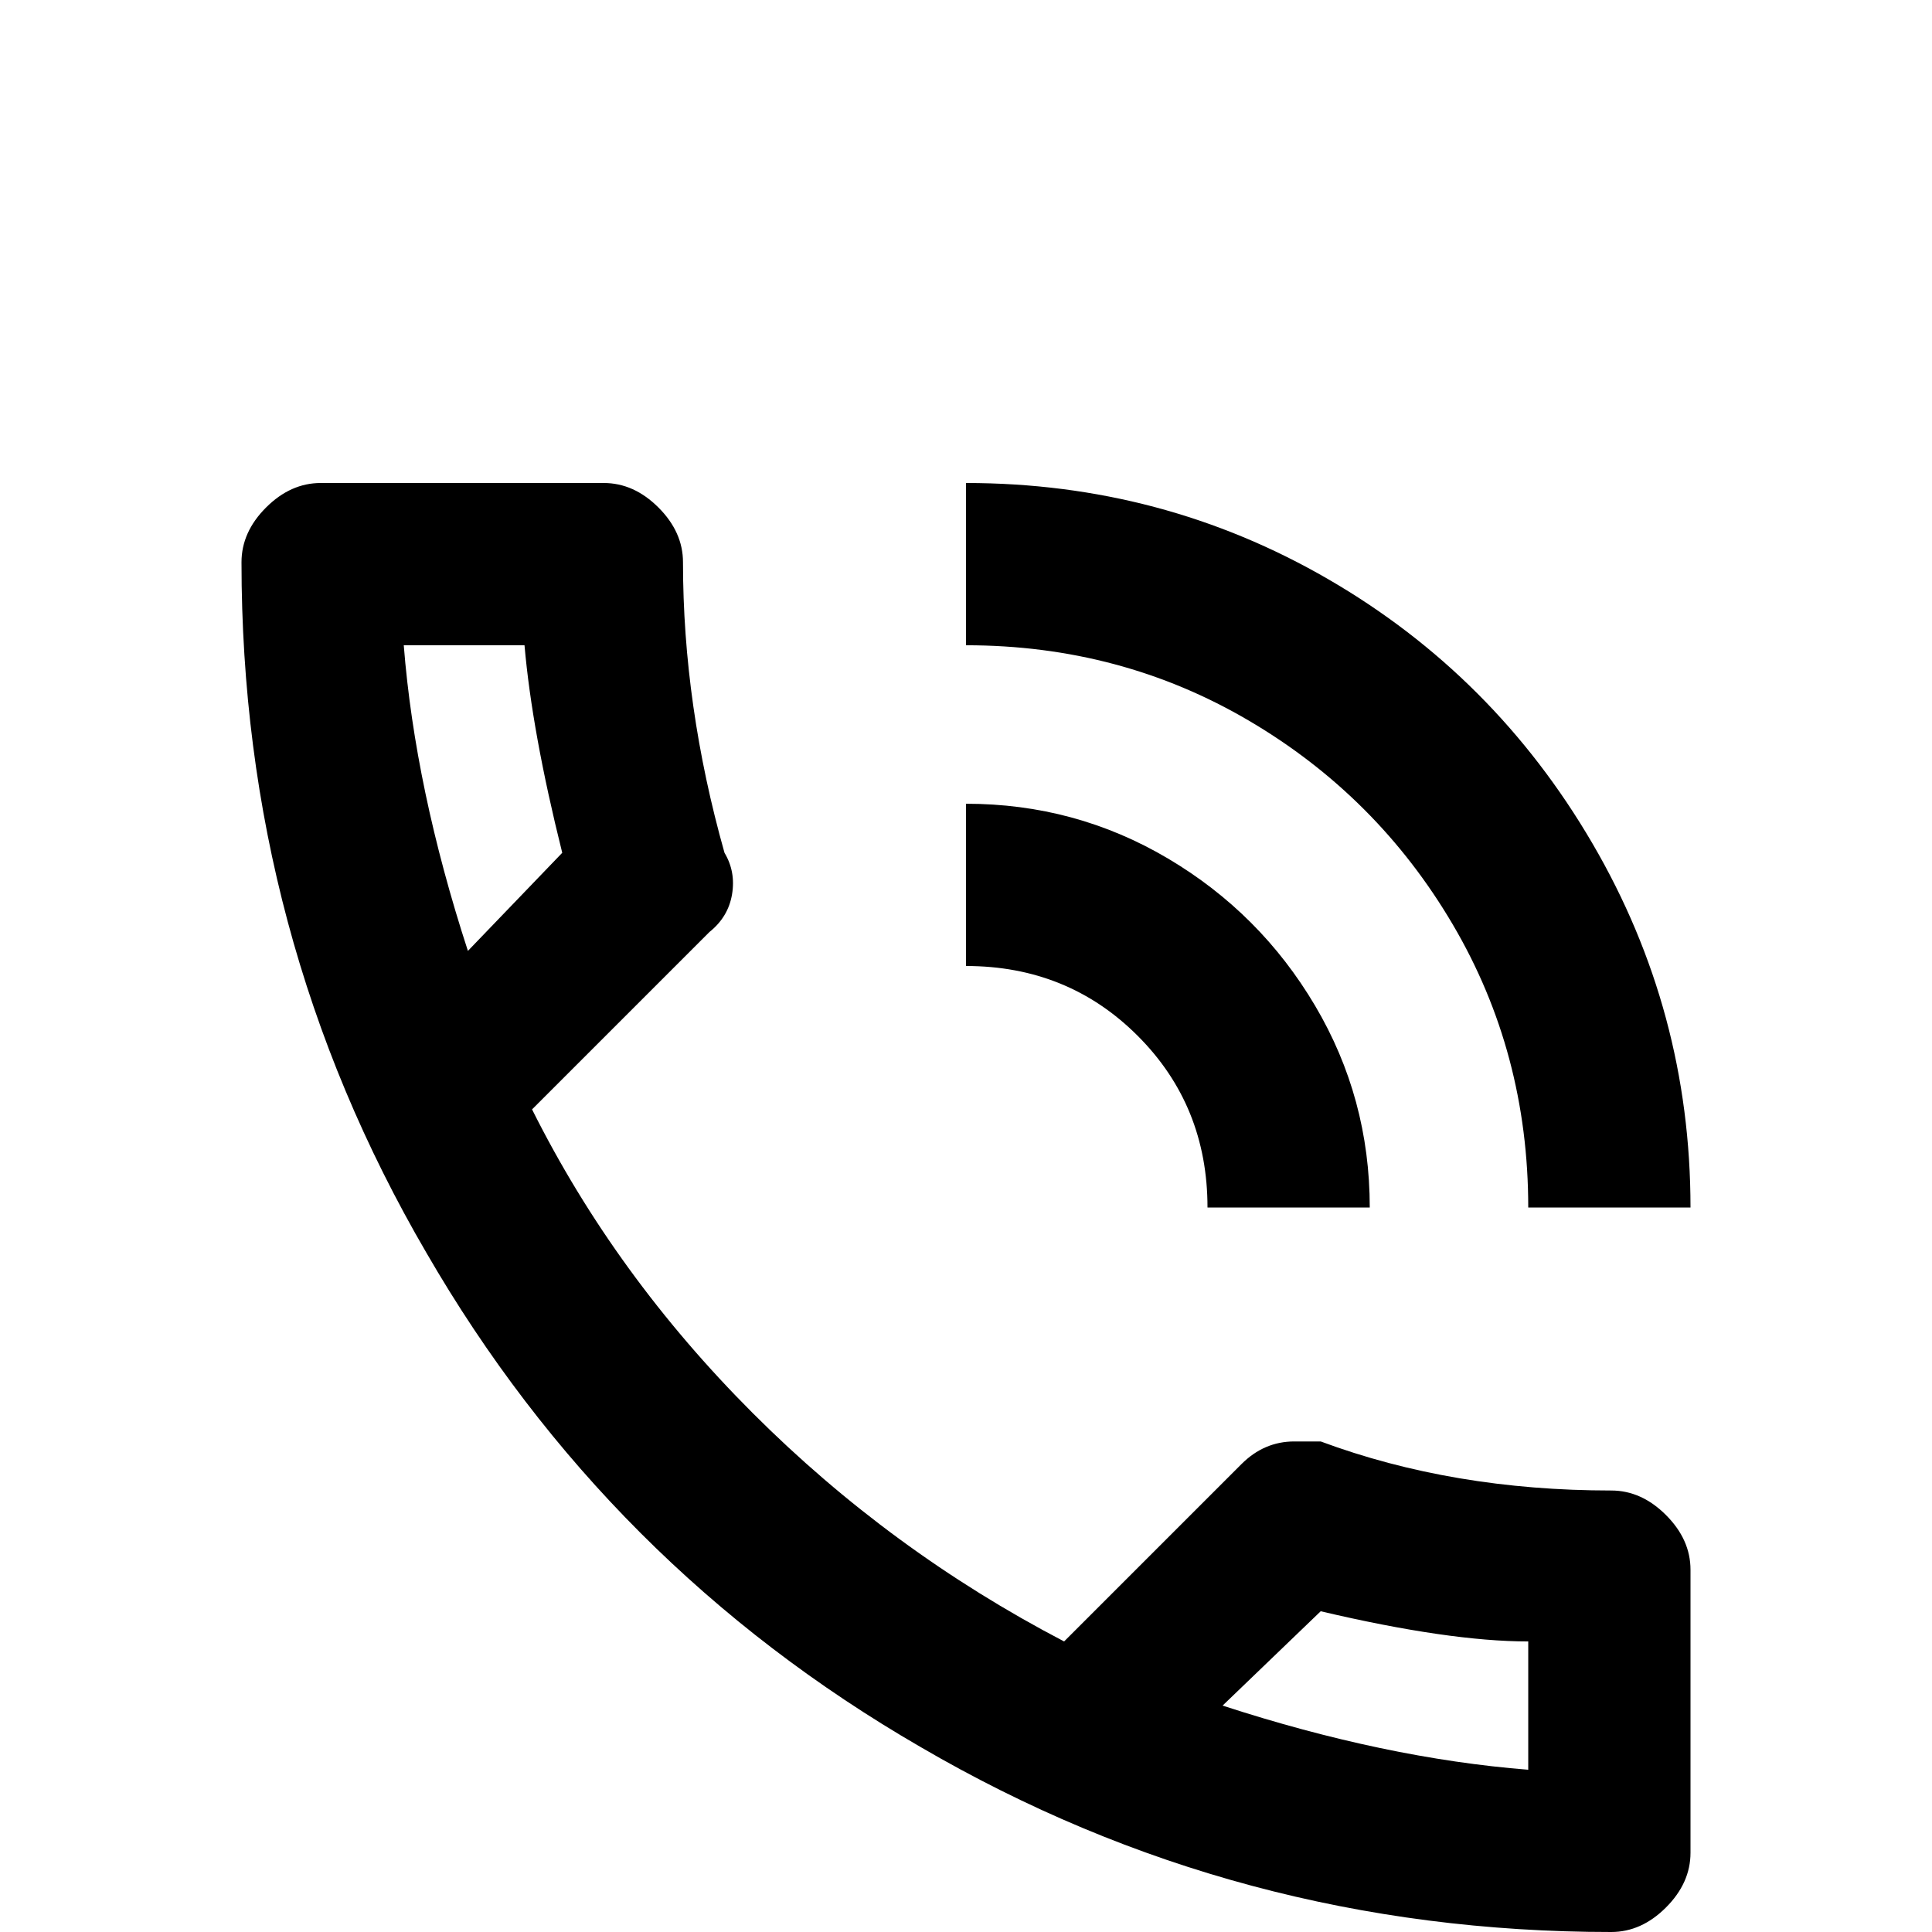 <svg xmlns="http://www.w3.org/2000/svg" viewBox="0 -512 512 512">
	<path fill="#000000" d="M427 -117Q385 -117 350 -130H343Q335 -130 329 -124L282 -77Q236 -101 199.5 -137.5Q163 -174 141 -218L188 -265Q193 -269 194 -275Q195 -281 192 -286Q181 -325 181 -363Q181 -371 174.5 -377.5Q168 -384 160 -384H85Q77 -384 70.5 -377.5Q64 -371 64 -363Q64 -264 113 -180Q161 -97 244 -49Q328 0 427 0Q435 0 441.5 -6.5Q448 -13 448 -21V-96Q448 -104 441.5 -110.5Q435 -117 427 -117ZM107 -341H139Q141 -318 149 -286L124 -260Q110 -303 107 -341ZM405 -43Q367 -46 324 -60L350 -85Q384 -77 405 -77ZM320 -192H363Q363 -221 348.5 -245.5Q334 -270 309.5 -284.5Q285 -299 256 -299V-256Q283 -256 301.5 -237.5Q320 -219 320 -192ZM405 -192H448Q448 -244 422 -288.5Q396 -333 352 -358.5Q308 -384 256 -384V-341Q297 -341 331 -321Q365 -301 385 -267Q405 -233 405 -192Z"/>
</svg>